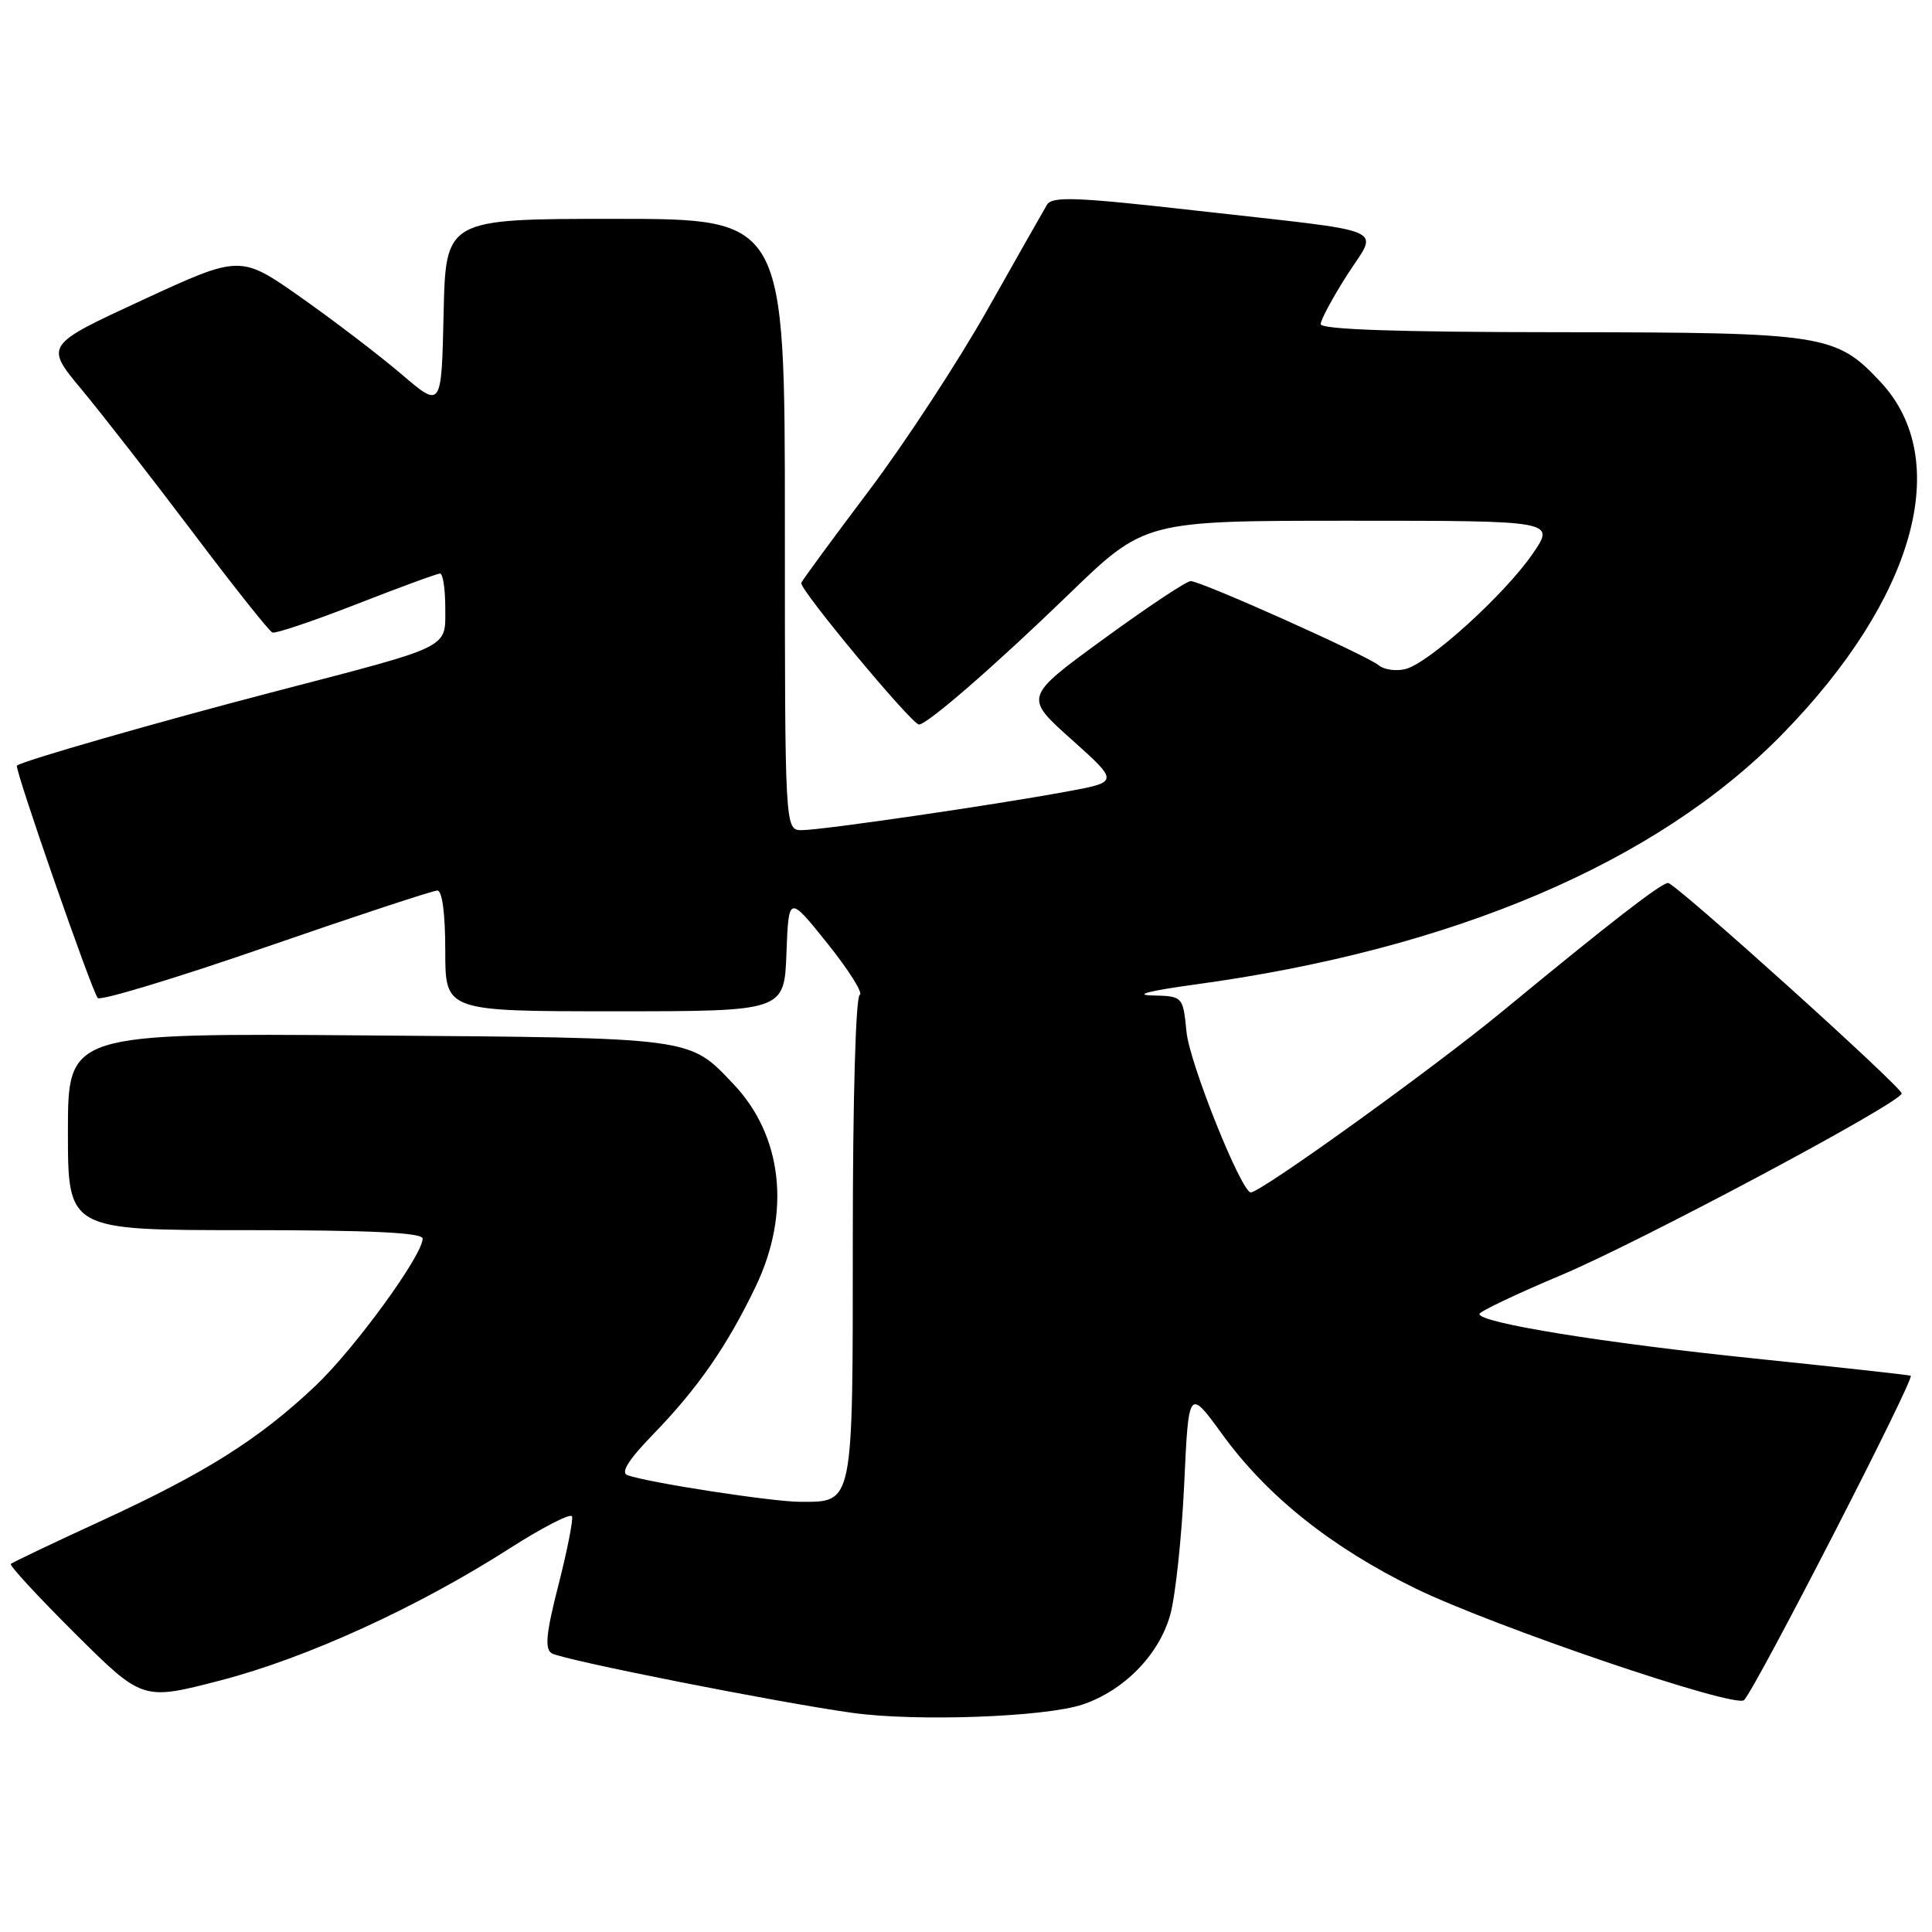 <?xml version="1.0" encoding="UTF-8" standalone="no"?>
<!DOCTYPE svg PUBLIC "-//W3C//DTD SVG 1.1//EN" "http://www.w3.org/Graphics/SVG/1.1/DTD/svg11.dtd" >
<svg xmlns="http://www.w3.org/2000/svg" xmlns:xlink="http://www.w3.org/1999/xlink" version="1.1" viewBox="0 0 256 256">
 <g >
 <path fill="currentColor"
d=" M 143.41 225.87 C 148.92 224.03 153.57 219.29 155.06 213.98 C 155.75 211.51 156.58 203.74 156.91 196.71 C 157.50 183.92 157.50 183.92 162.00 190.11 C 167.91 198.25 176.42 205.03 187.50 210.45 C 197.84 215.50 229.98 226.43 231.10 225.27 C 232.69 223.63 253.83 182.49 253.18 182.29 C 252.81 182.17 243.50 181.15 232.50 180.01 C 212.57 177.96 195.97 175.28 196.03 174.11 C 196.05 173.78 200.94 171.45 206.89 168.95 C 217.45 164.50 251.93 146.10 251.98 144.89 C 252.01 144.05 221.99 117.00 221.03 117.00 C 220.11 117.00 213.30 122.28 199.00 134.07 C 189.87 141.59 167.07 158.00 165.74 158.00 C 164.49 158.00 157.63 140.90 157.22 136.75 C 156.75 132.00 156.75 132.00 152.62 131.90 C 150.14 131.83 152.43 131.26 158.37 130.45 C 192.56 125.79 219.51 114.31 236.15 97.30 C 253.74 79.33 258.86 60.98 249.19 50.62 C 243.26 44.28 241.77 44.05 206.75 44.02 C 185.29 44.01 175.00 43.66 175.00 42.95 C 175.00 42.38 176.57 39.46 178.48 36.47 C 182.65 29.94 184.83 30.88 158.52 27.91 C 142.63 26.11 139.42 25.99 138.73 27.13 C 138.28 27.89 134.74 34.12 130.86 41.00 C 126.98 47.88 119.92 58.67 115.16 64.99 C 110.39 71.32 106.35 76.82 106.17 77.23 C 105.84 77.99 120.81 96.00 121.77 96.00 C 122.87 96.00 131.91 88.14 141.59 78.77 C 151.68 69.00 151.68 69.00 178.89 69.00 C 206.10 69.00 206.10 69.00 203.07 73.40 C 199.36 78.79 189.33 87.88 186.24 88.65 C 184.99 88.97 183.39 88.74 182.68 88.15 C 181.06 86.81 159.15 77.00 157.77 77.00 C 157.21 77.00 152.02 80.45 146.22 84.68 C 135.69 92.36 135.69 92.36 141.98 97.98 C 148.27 103.61 148.27 103.61 141.38 104.88 C 131.64 106.68 108.93 109.99 106.25 110.00 C 104.00 110.00 104.00 110.00 104.00 69.50 C 104.00 29.00 104.00 29.00 81.53 29.00 C 59.06 29.00 59.06 29.00 58.78 41.55 C 58.50 54.11 58.50 54.11 53.24 49.62 C 50.35 47.15 44.36 42.57 39.92 39.44 C 31.85 33.76 31.85 33.76 18.89 39.75 C 5.93 45.74 5.93 45.74 10.82 51.62 C 13.51 54.85 20.12 63.35 25.52 70.50 C 30.91 77.65 35.66 83.64 36.09 83.81 C 36.51 83.98 41.52 82.29 47.23 80.06 C 52.94 77.83 57.92 76.00 58.31 76.00 C 58.69 76.00 59.00 78.04 59.00 80.52 C 59.00 85.99 60.06 85.47 36.50 91.61 C 20.87 95.68 2.87 100.85 2.24 101.45 C 1.88 101.78 12.15 131.30 12.95 132.24 C 13.29 132.65 23.32 129.61 35.24 125.49 C 47.15 121.37 57.37 118.00 57.95 118.00 C 58.60 118.00 59.00 121.06 59.00 126.00 C 59.00 134.00 59.00 134.00 81.46 134.00 C 103.92 134.00 103.92 134.00 104.21 126.30 C 104.50 118.60 104.50 118.60 109.67 125.05 C 112.51 128.60 114.42 131.65 113.92 131.83 C 113.39 132.03 113.00 145.63 113.00 164.01 C 113.00 199.64 113.13 199.00 106.06 199.00 C 102.37 199.00 85.89 196.46 83.14 195.47 C 82.20 195.13 83.29 193.41 86.57 190.03 C 92.46 183.96 96.34 178.36 100.12 170.50 C 104.82 160.71 103.71 150.52 97.20 143.66 C 91.25 137.40 92.24 137.53 48.75 137.20 C 9.00 136.89 9.00 136.89 9.00 149.95 C 9.00 163.00 9.00 163.00 32.50 163.00 C 49.12 163.00 56.00 163.33 56.00 164.12 C 56.00 166.34 46.98 178.73 41.79 183.64 C 34.33 190.69 27.31 195.12 13.64 201.42 C 7.13 204.41 1.64 207.03 1.43 207.23 C 1.23 207.44 5.07 211.60 9.97 216.47 C 18.89 225.34 18.89 225.34 29.19 222.67 C 40.60 219.71 55.28 213.01 67.50 205.19 C 71.90 202.38 75.63 200.46 75.80 200.93 C 75.96 201.40 75.15 205.51 73.99 210.05 C 72.35 216.45 72.16 218.48 73.11 219.07 C 74.52 219.94 103.16 225.61 113.00 226.97 C 121.46 228.14 138.43 227.52 143.41 225.87 Z "/>
</g>
</svg>